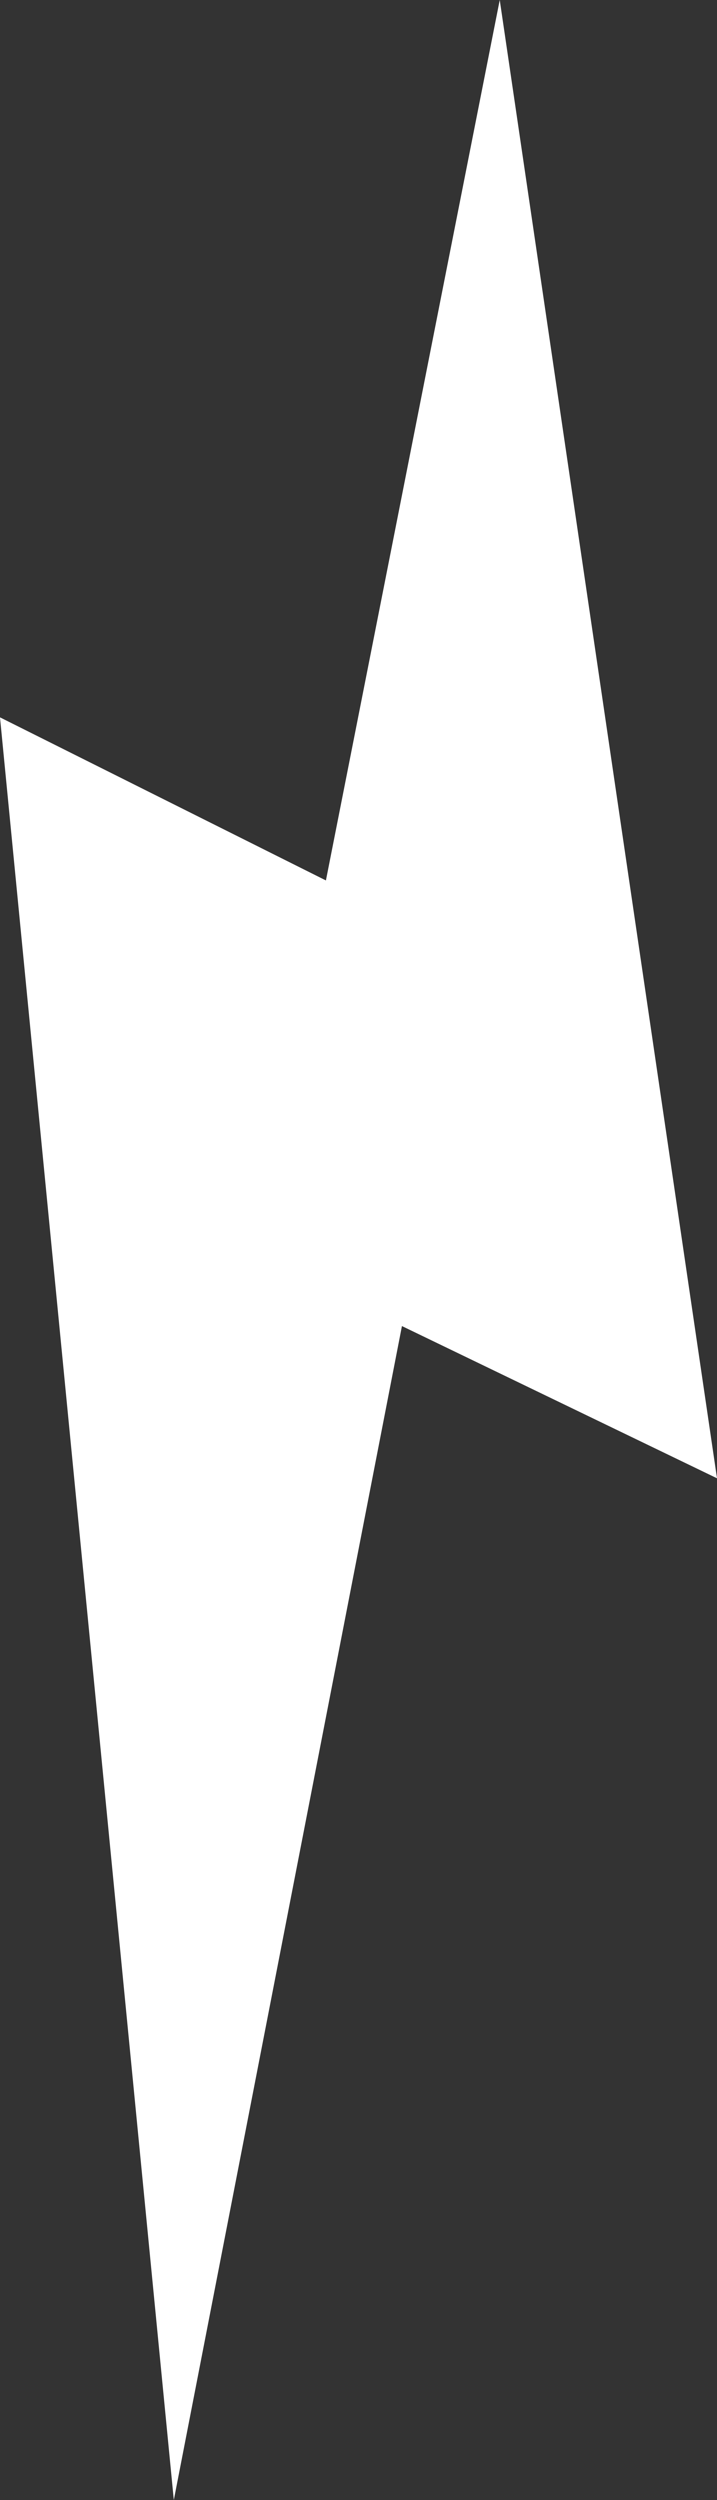 <svg xmlns="http://www.w3.org/2000/svg" width="44.773" height="156.027" viewBox="0 0 44.773 156.027">
  <rect x="0" y="0" width="44.773" height="156.027" fill="#333333" stroke="none"/>
  <path id="Path_484" data-name="Path 484" d="M6284.685,130.149,6295.539,75.2l13.567,92.26-19.674-9.5-14.245,73.265-10.854-111.255Z" transform="translate(-6264.333 -75.2)" fill="#fff"/>
</svg>
